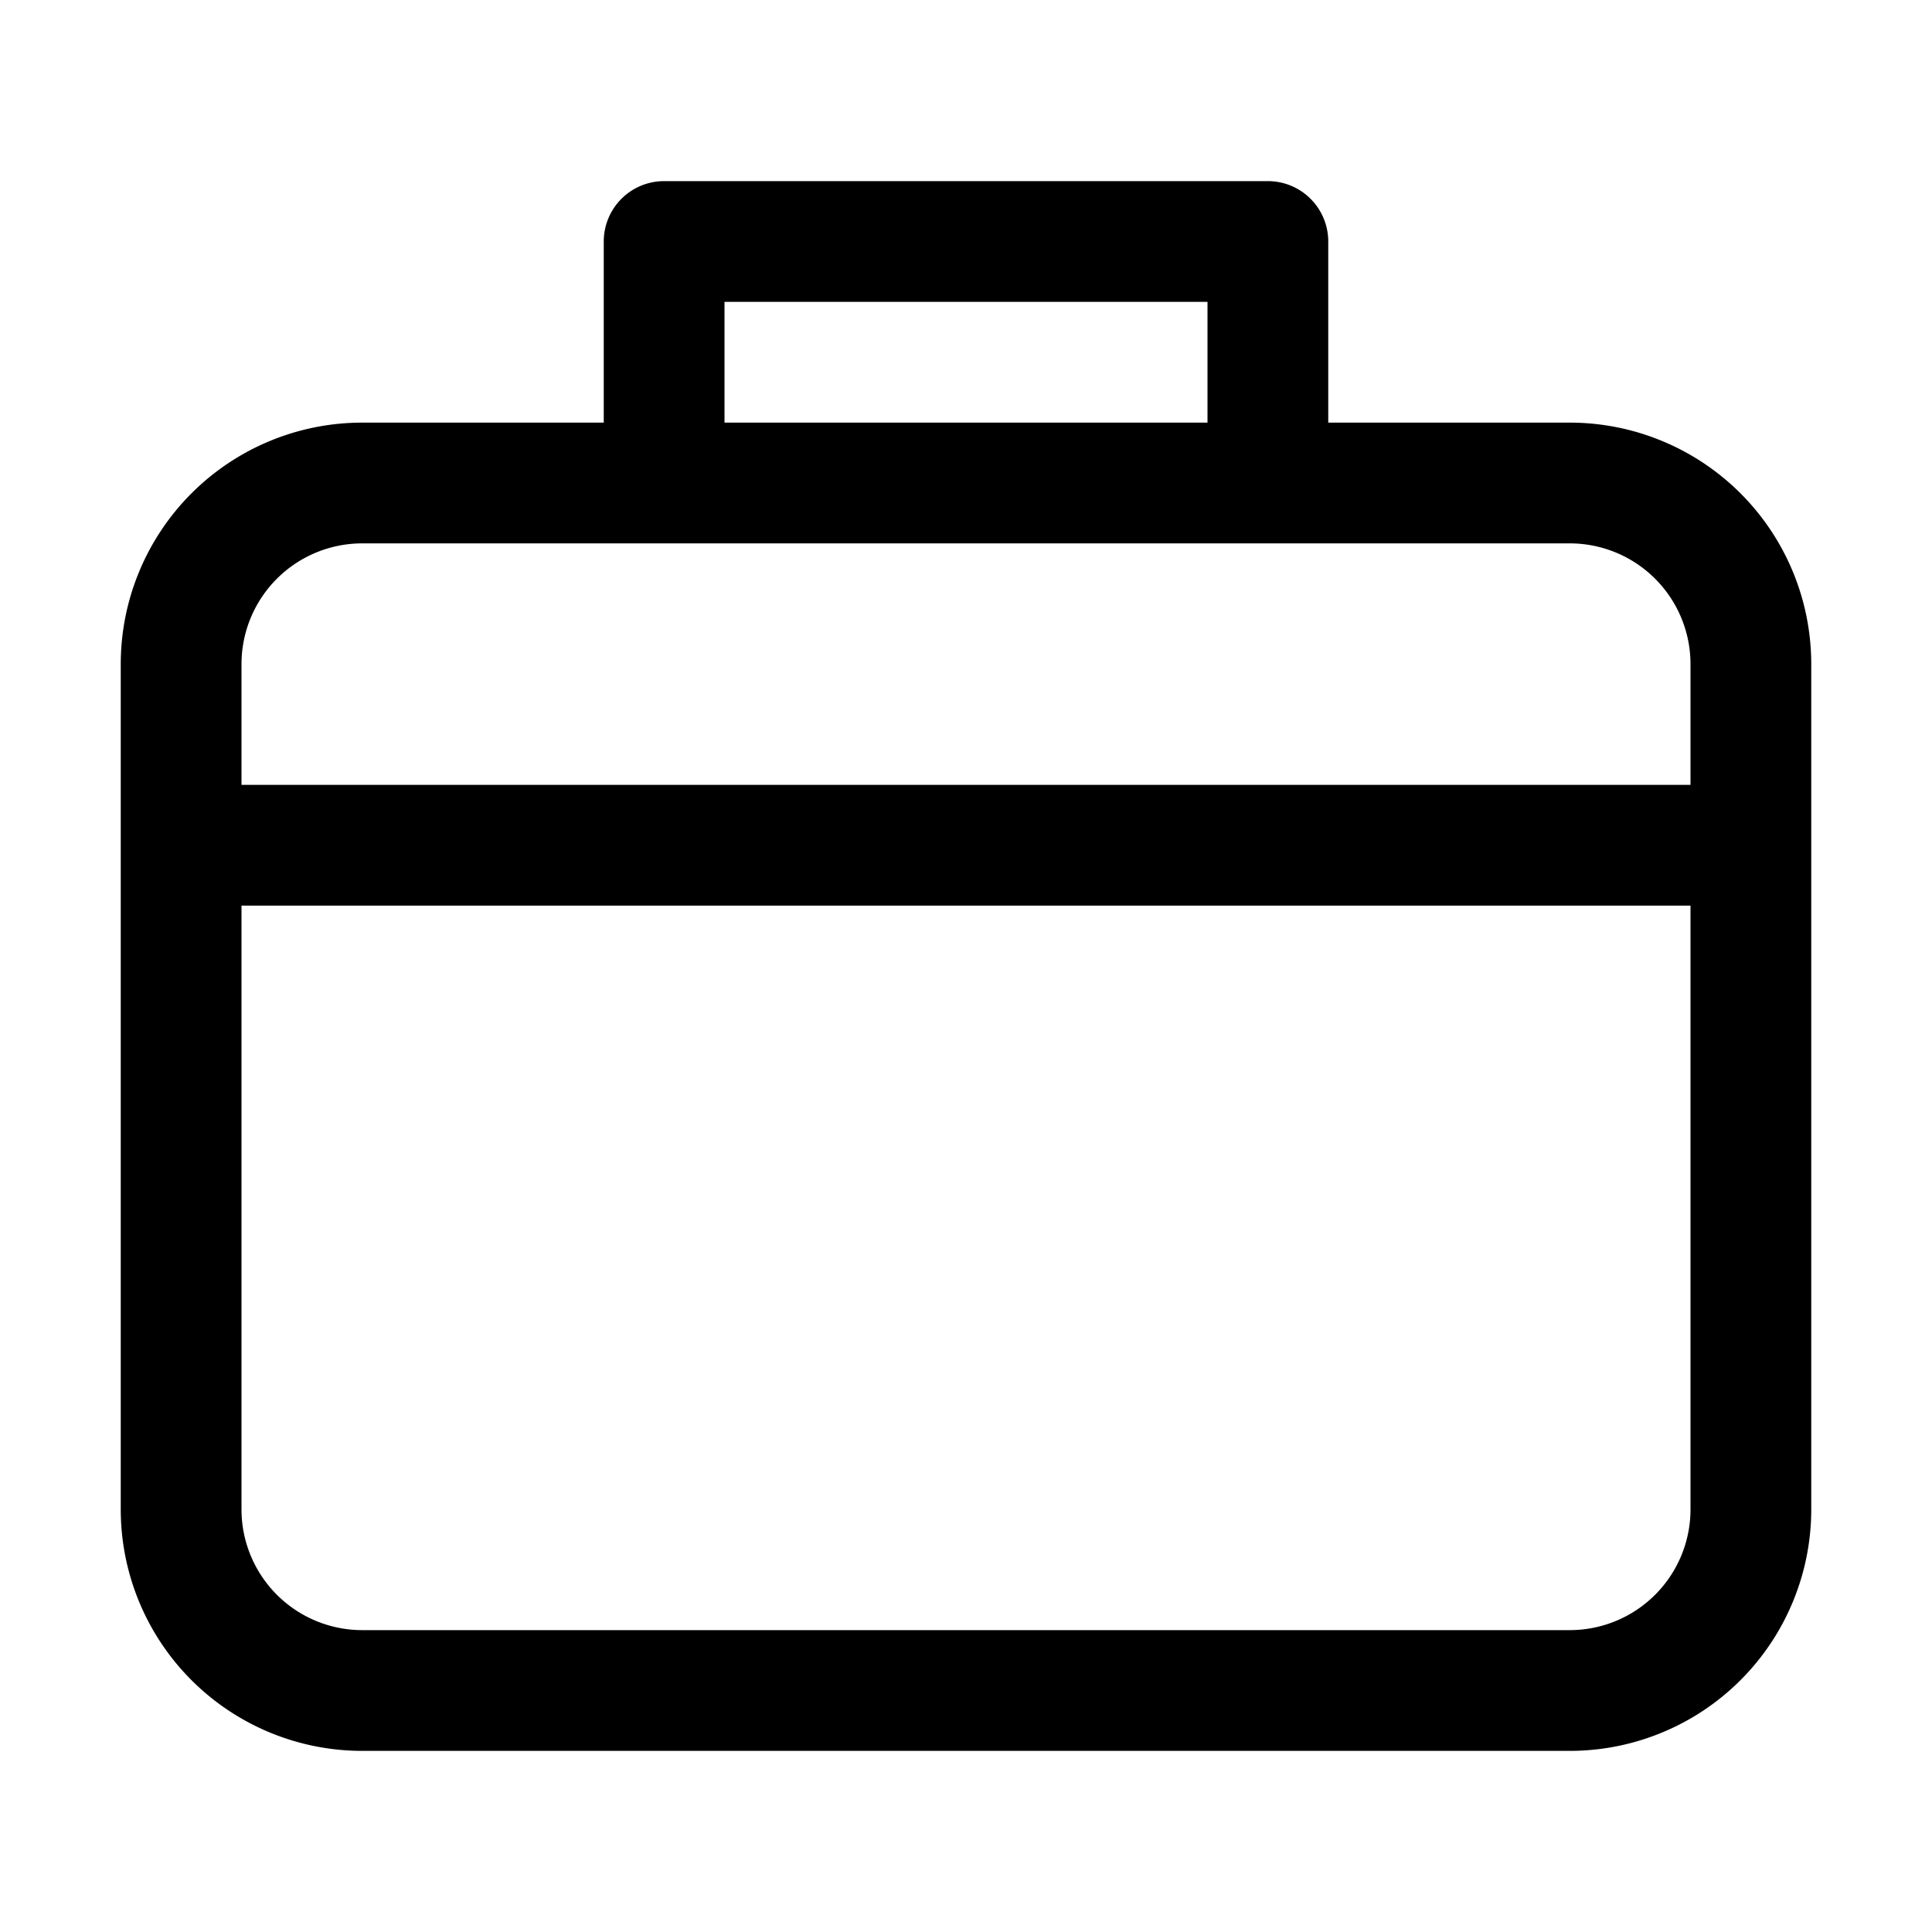 <svg xmlns="http://www.w3.org/2000/svg" viewBox="0 0 32 32"><path fill="currentColor" d="M21 3a1 1 0 0 1 1 1v3h4a4 4 0 0 1 4 4v14a4 4 0 0 1-4 4H6a4 4 0 0 1-4-4V11a4 4 0 0 1 4-4h4V4a1 1 0 0 1 1-1zm7 12H4v10a2 2 0 0 0 2 2h20a2 2 0 0 0 2-2zm-2-6H6a2 2 0 0 0-2 2v2h24v-2a2 2 0 0 0-2-2m-6-4h-8v2h8z"/></svg>